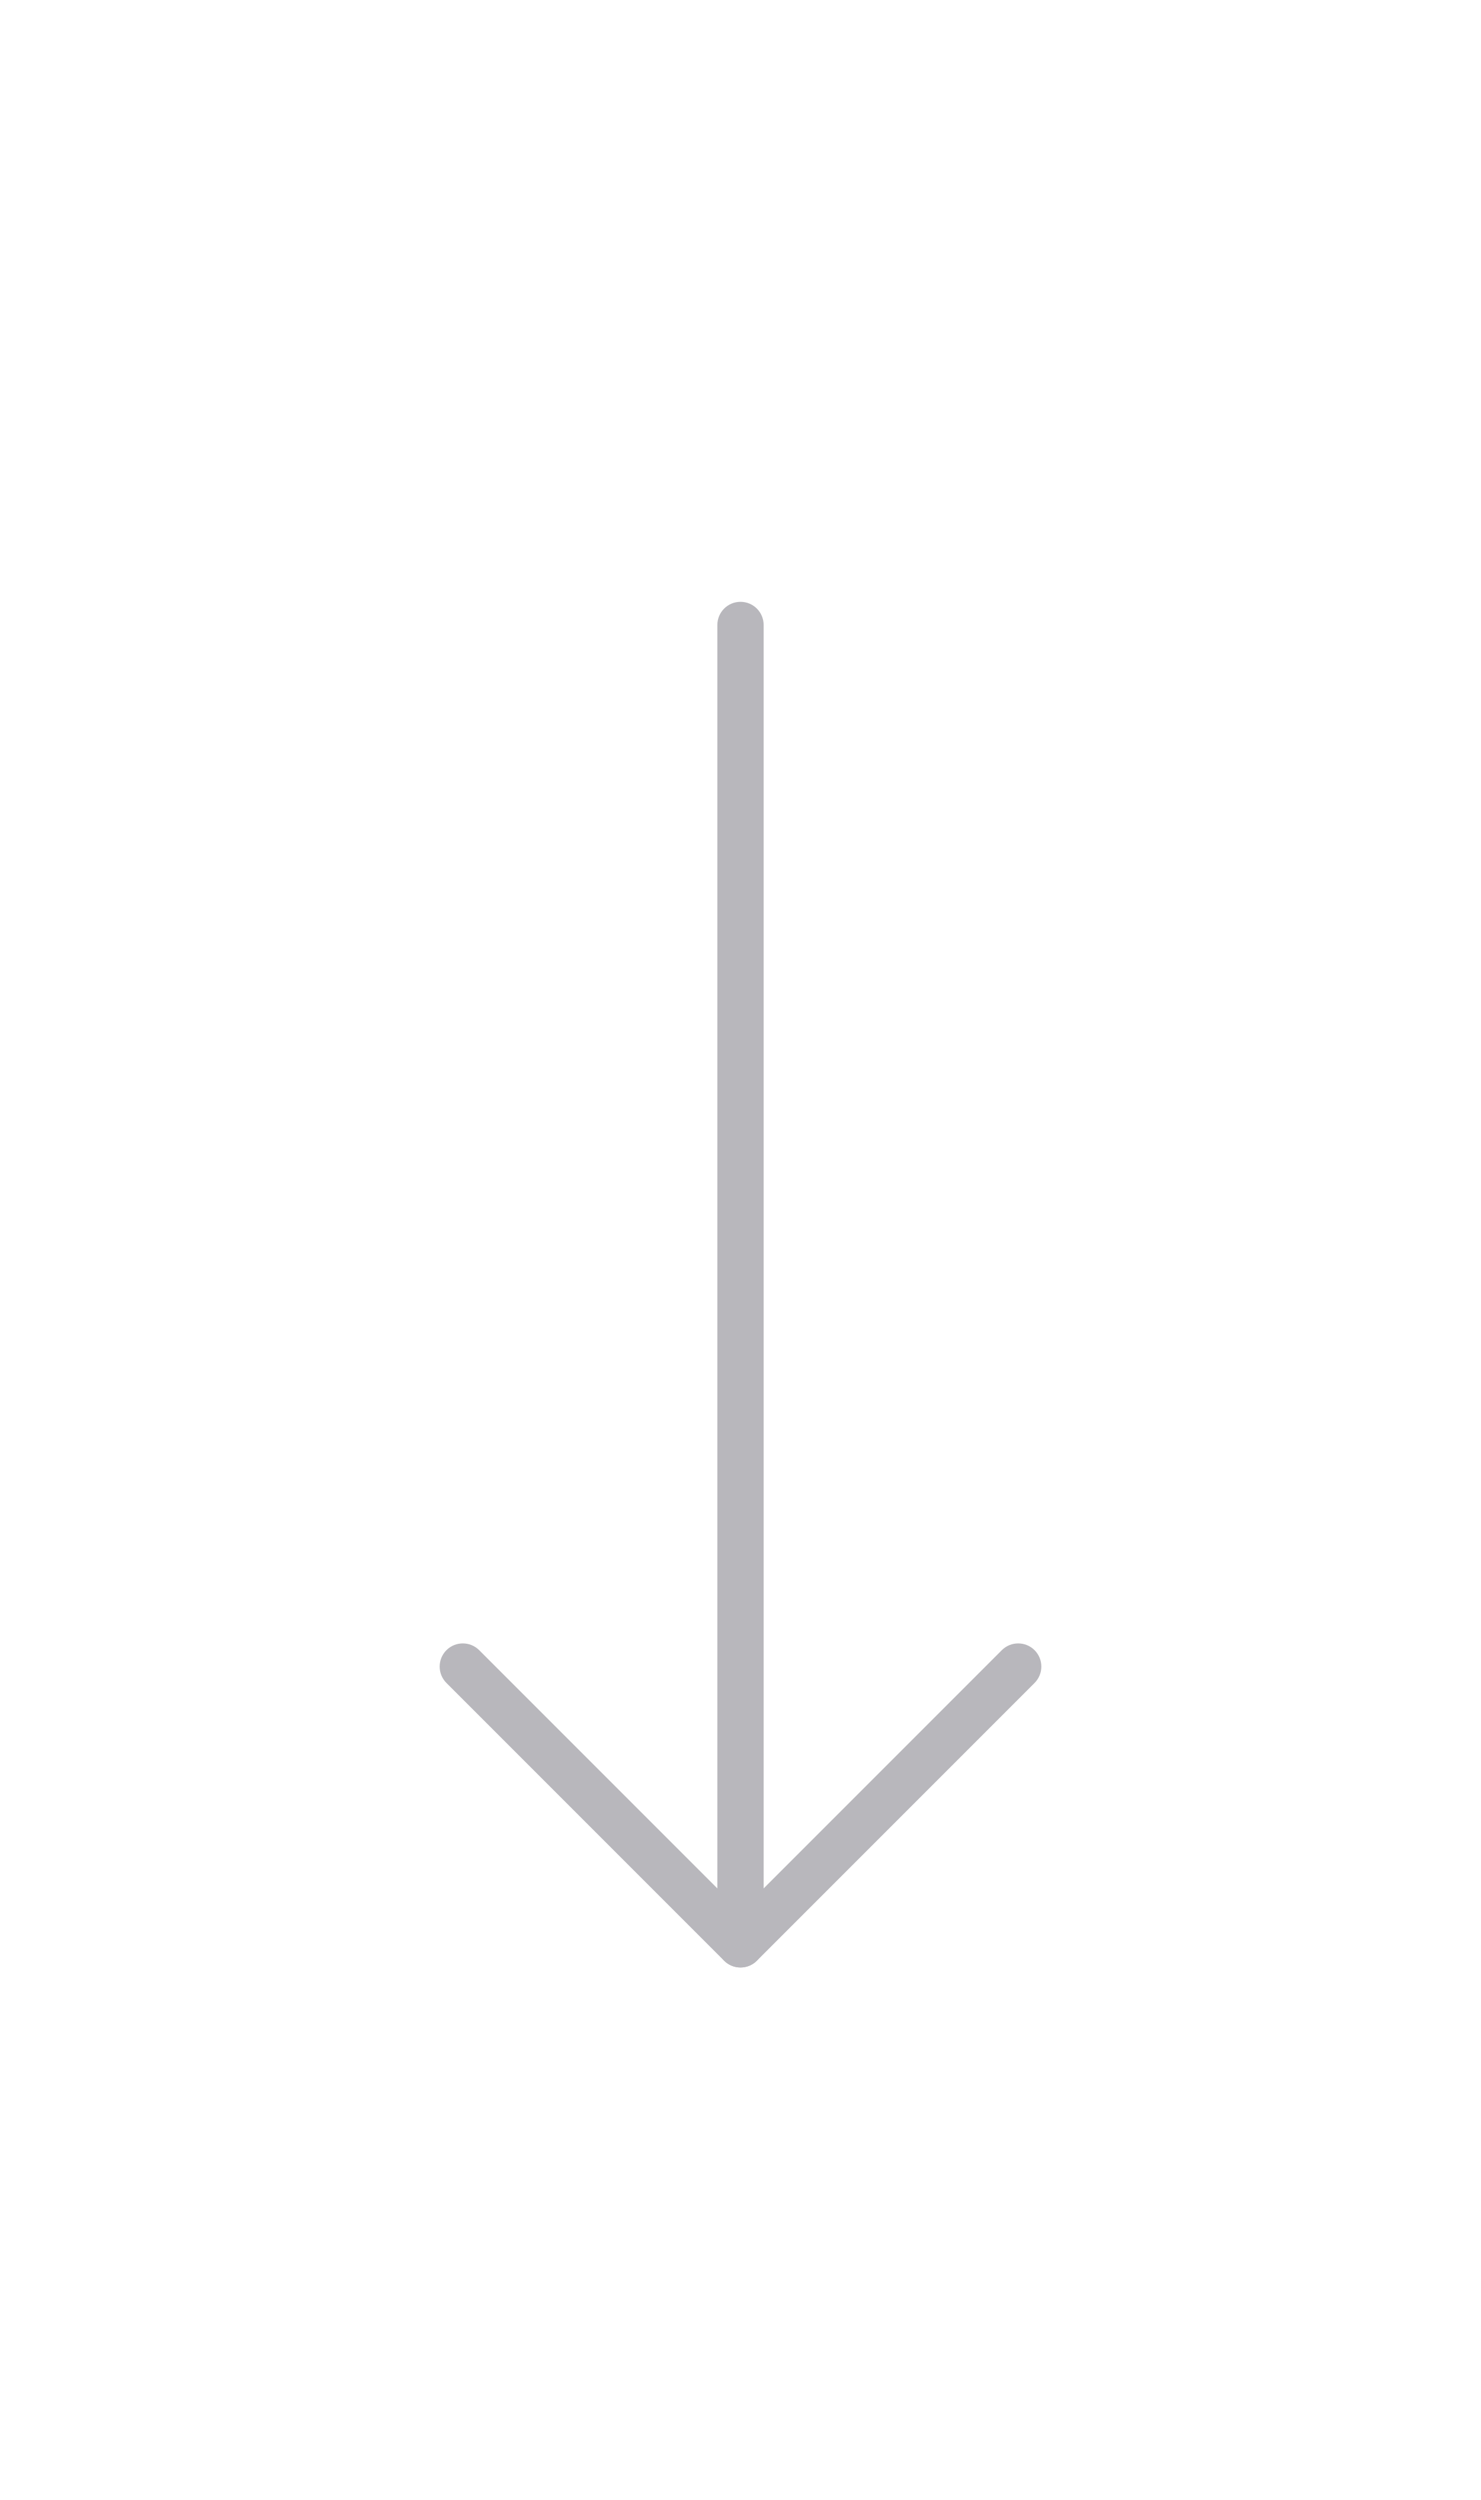 <svg width="32" height="54" viewBox="0 0 32 54" version="1.1" xmlns="http://www.w3.org/2000/svg" xmlns:xlink="http://www.w3.org/1999/xlink">
<title>Arrow &#60;</title>
<desc>Created using Figma</desc>
<g id="Canvas" transform="translate(-32888 1512)">
<g id="Arrow &#60;">
<g id="Vector 6">
<use xlink:href="#path0_stroke" transform="matrix(6.12323e-17 -1 1 6.12323e-17 32904 -1470)" fill="#B8B7BC"/>
</g>
<g id="Rectangle 20">
<mask id="mask0_outline_ins">
<use xlink:href="#path1_fill" fill="white" transform="matrix(6.12323e-17 -1 1 6.12323e-17 32888 -1458)"/>
</mask>
<g mask="url(#mask0_outline_ins)">
<use xlink:href="#path2_stroke_2x" transform="matrix(6.12323e-17 -1 1 6.12323e-17 32888 -1458)" fill="#B8B7BC"/>
</g>
</g>
<g id="Vector">
<use xlink:href="#path3_stroke" transform="matrix(6.12323e-17 1 -1 6.12323e-17 32910 -1476)" fill="#B8B7BC"/>
</g>
</g>
</g>
<defs>
<path id="path0_stroke" d="M 0 -0.5C -0.276 -0.5 -0.5 -0.276 -0.5 0C -0.5 0.276 -0.276 0.5 0 0.5L 0 -0.5ZM 28.5 0.5C 28.776 0.5 29 0.276 29 0C 29 -0.276 28.776 -0.5 28.5 -0.5L 28.5 0.5ZM 0 0.5L 28.5 0.5L 28.5 -0.5L 0 -0.5L 0 0.5Z"/>
<path id="path1_fill" d="M 0 16C 0 7.163 7.163 0 16 0L 38 0C 46.837 0 54 7.163 54 16C 54 24.837 46.837 32 38 32L 16 32C 7.163 32 0 24.837 0 16Z"/>
<path id="path2_stroke_2x" d="M 16 1L 38 1L 38 -1L 16 -1L 16 1ZM 38 31L 16 31L 16 33L 38 33L 38 31ZM 16 -1C 6.611 -1 -1 6.611 -1 16L 1 16C 1 7.716 7.716 1 16 1L 16 -1ZM 38 1C 46.284 1 53 7.716 53 16L 55 16C 55 6.611 47.389 -1 38 -1L 38 1ZM 53 16C 53 24.284 46.284 31 38 31L 38 33C 47.389 33 55 25.389 55 16L 53 16ZM 16 31C 7.716 31 1 24.284 1 16L -1 16C -1 25.389 6.611 33 16 33L 16 31Z"/>
<path id="path3_stroke" d="M 0.354 -0.354C 0.158 -0.549 -0.158 -0.549 -0.354 -0.354C -0.549 -0.158 -0.549 0.158 -0.354 0.354L 0.354 -0.354ZM 6 6L 6.354 6.354C 6.549 6.158 6.549 5.842 6.354 5.646L 6 6ZM -0.354 11.646C -0.549 11.842 -0.549 12.158 -0.354 12.354C -0.158 12.549 0.158 12.549 0.354 12.354L -0.354 11.646ZM -0.354 0.354L 5.646 6.354L 6.354 5.646L 0.354 -0.354L -0.354 0.354ZM 5.646 5.646L -0.354 11.646L 0.354 12.354L 6.354 6.354L 5.646 5.646Z"/>
</defs>
</svg>
